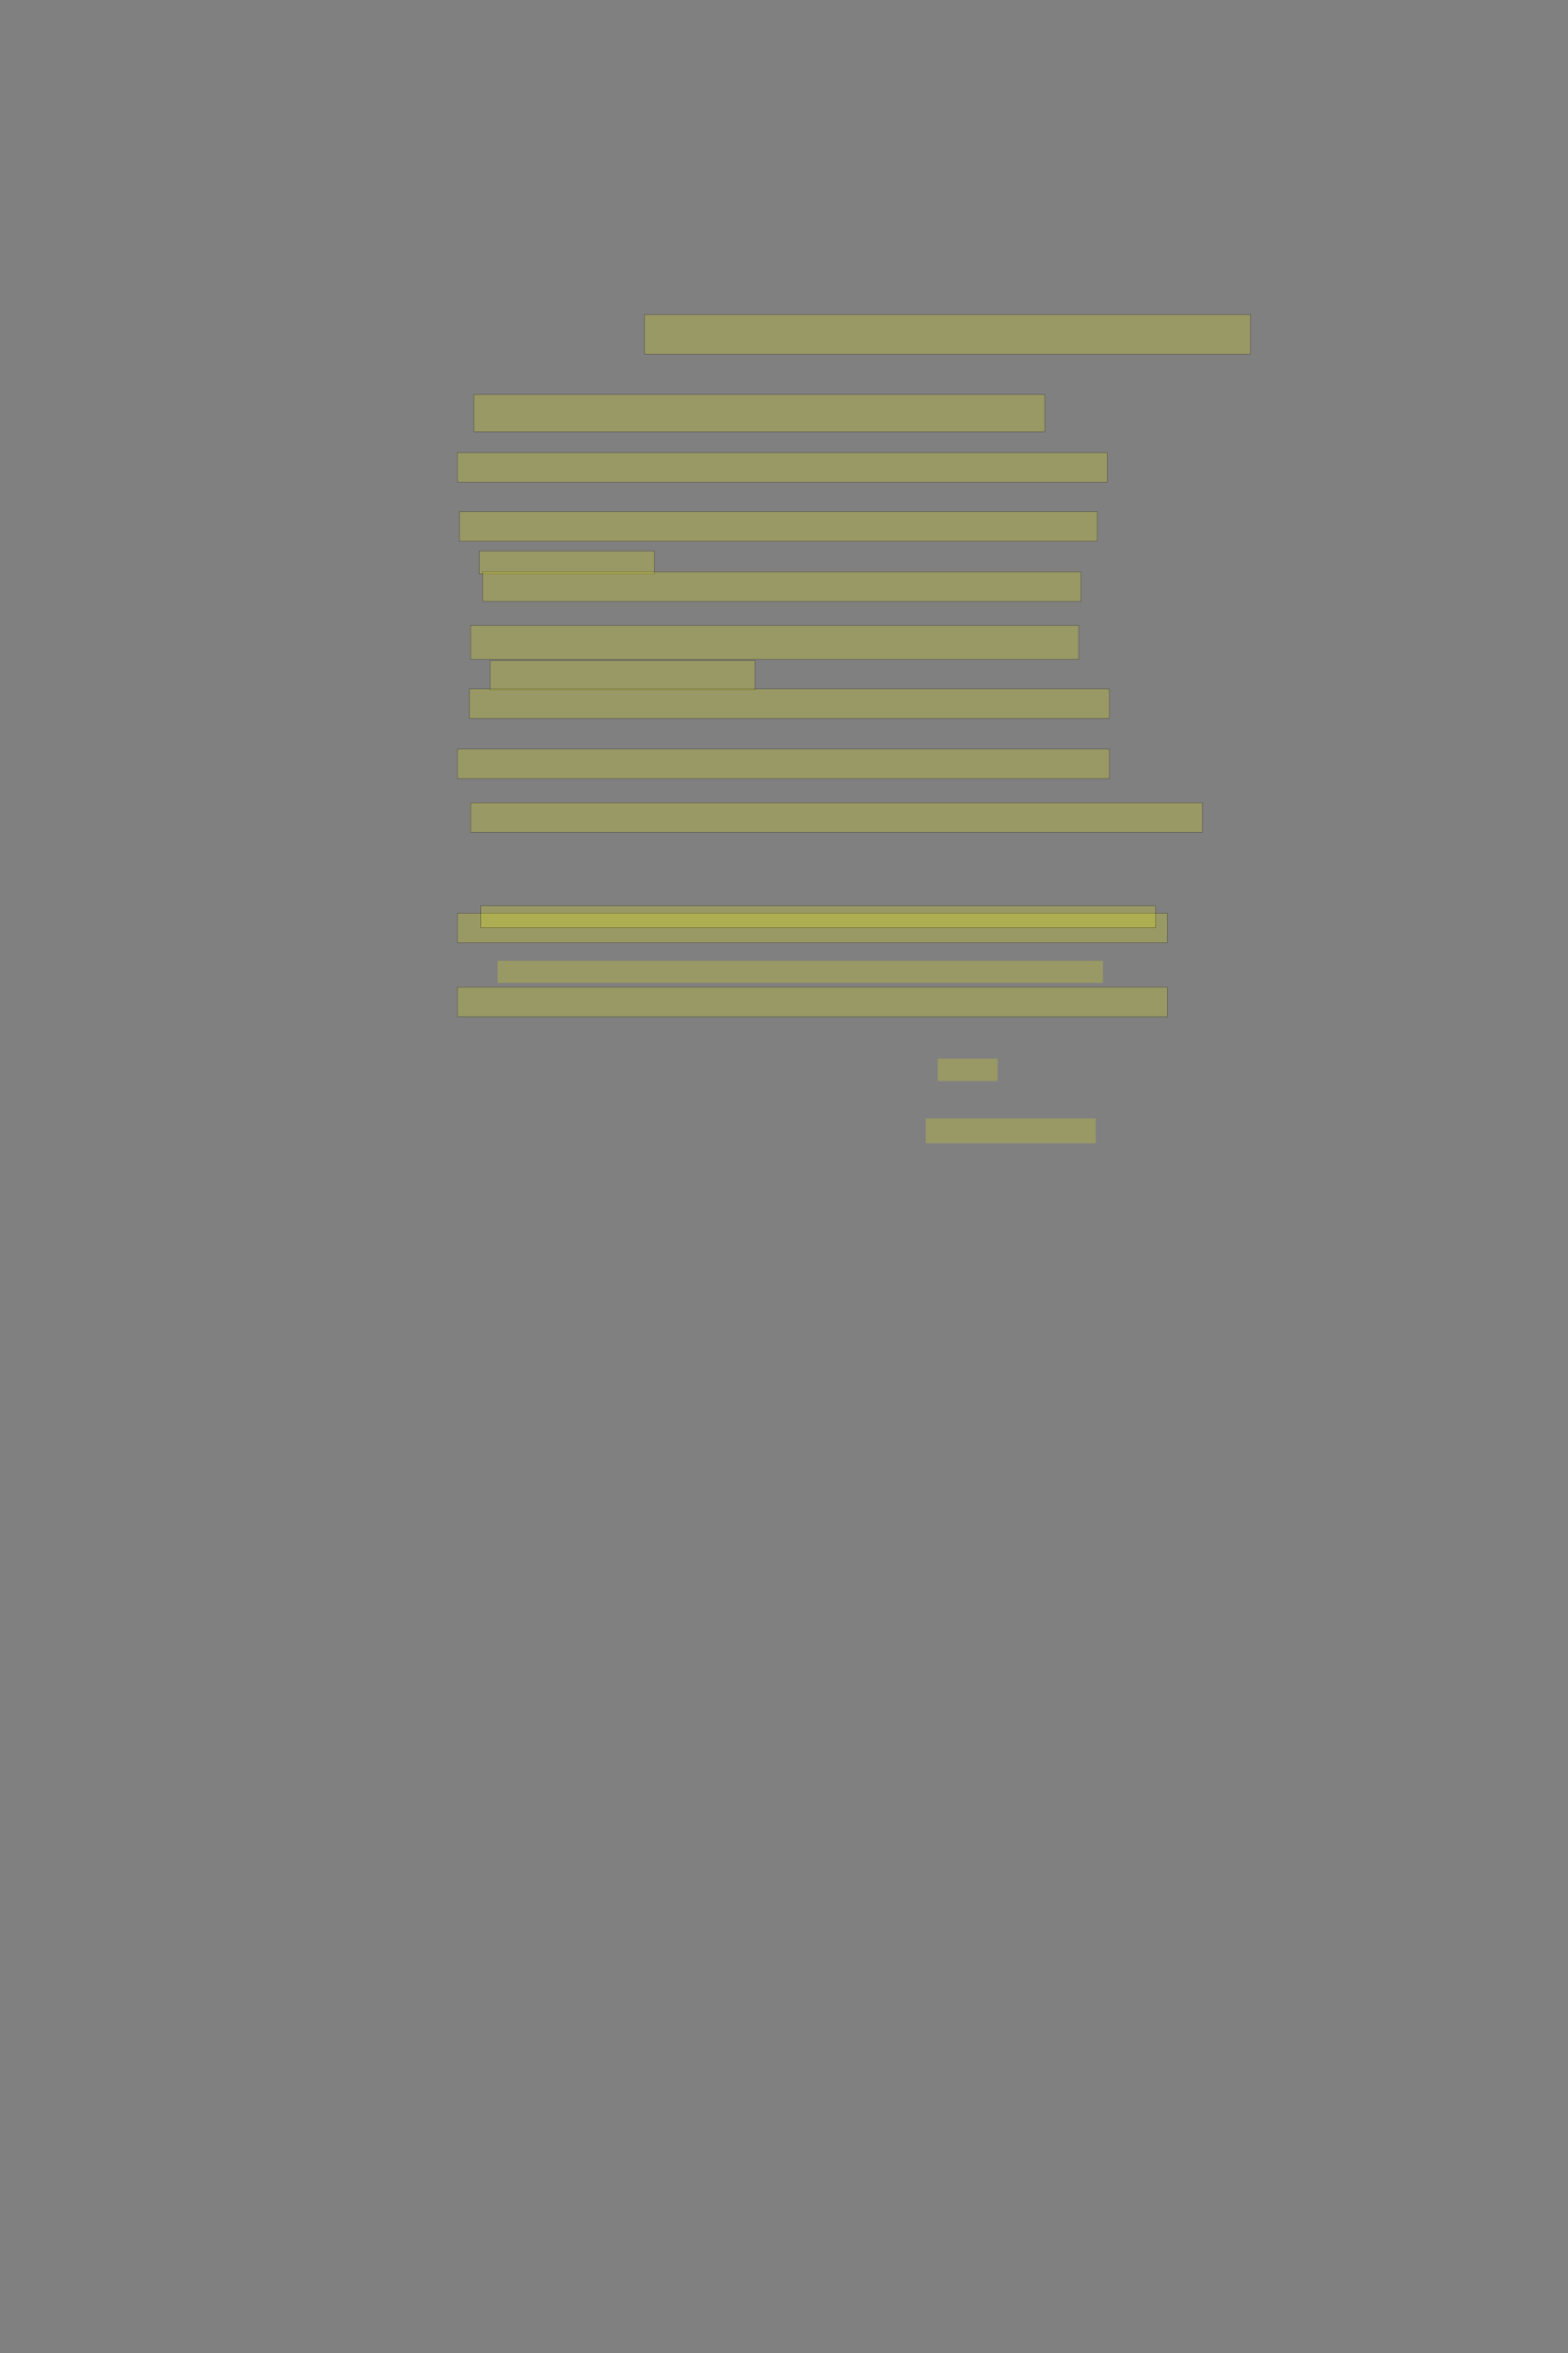 <?xml version="1.0" encoding="UTF-8" standalone="no"?><svg xmlns="http://www.w3.org/2000/svg" xmlns:xlink="http://www.w3.org/1999/xlink" height="6144" width="4096">
 <rect width="100%" height="100%" fill="#808080" stroke="none"/>
 <g>
  <title>Layer 1</title>
  <rect class=" imageannotationLine imageannotationLinked" fill="#FFFF00" fill-opacity="0.2" height="102.857" id="svg_2" stroke="#000000" stroke-opacity="0.5" width="1583.117" x="1683.481" xlink:href="#la" y="821.715"/>
  <rect class=" imageannotationLine imageannotationLinked" fill="#FFFF00" fill-opacity="0.2" height="97.143" id="svg_4" stroke="#000000" stroke-opacity="0.5" width="1491.689" x="1237.767" xlink:href="#lb" y="1030.286"/>
  <rect class=" imageannotationLine imageannotationLinked" fill="#FFFF00" fill-opacity="0.2" height="77.143" id="svg_6" stroke="#000000" stroke-opacity="0.5" width="1697.403" x="1194.91" xlink:href="#lc" y="1181.714"/>
  <rect class=" imageannotationLine imageannotationLinked" fill="#FFFF00" fill-opacity="0.2" height="77.143" id="svg_8" stroke="#000000" stroke-opacity="0.5" width="1665.974" x="1200.625" xlink:href="#ld" y="1336.001"/>
  <rect class=" imageannotationLine imageannotationLinked" fill="#FFFF00" fill-opacity="0.2" height="59.999" id="svg_10" stroke="#000000" stroke-opacity="0.5" width="457.403" x="1252.052" xlink:href="#le" y="1438.858"/>
  <rect class=" imageannotationLine imageannotationLinked" fill="#FFFF00" fill-opacity="0.2" height="77.143" id="svg_12" stroke="#000000" stroke-opacity="0.5" width="1563.117" x="1260.625" xlink:href="#lf" y="1493.144"/>
  <rect class=" imageannotationLine imageannotationLinked" fill="#FFFF00" fill-opacity="0.2" height="88.571" id="svg_14" stroke="#000000" stroke-opacity="0.5" width="1588.831" x="1229.196" xlink:href="#lg" y="1633.144"/>
  <rect class=" imageannotationLine imageannotationLinked" fill="#FFFF00" fill-opacity="0.2" height="77.143" id="svg_16" stroke="#000000" stroke-opacity="0.5" width="691.689" x="1280.625" xlink:href="#lh" y="1724.572"/>
  <rect class=" imageannotationLine imageannotationLinked" fill="#FFFF00" fill-opacity="0.2" height="77.143" id="svg_18" stroke="#000000" stroke-opacity="0.5" width="1671.689" x="1226.339" xlink:href="#li" y="1798.858"/>
  <rect class=" imageannotationLine imageannotationLinked" fill="#FFFF00" fill-opacity="0.2" height="77.143" id="svg_20" stroke="#000000" stroke-opacity="0.5" width="1703.117" x="1194.91" xlink:href="#lj" y="1956.001"/>
  <rect class=" imageannotationLine imageannotationLinked" fill="#FFFF00" fill-opacity="0.2" height="77.143" id="svg_22" stroke="#000000" stroke-opacity="0.5" width="1911.688" x="1229.196" xlink:href="#vernehmt-stimmen" y="2096.001"/>
  <rect class=" imageannotationLine imageannotationLinked" fill="#FFFF00" fill-opacity="0.2" height="77.143" id="svg_24" stroke="#000000" stroke-opacity="0.5" width="1854.546" x="1194.91" xlink:href="#lk1" y="2384.572"/>
  <rect class=" imageannotationLine imageannotationLinked" fill="#FFFF00" fill-opacity="0.2" height="77.143" id="svg_26" stroke="#000000" stroke-opacity="0.5" width="1854.546" x="1194.91" xlink:href="#ll1" y="2577.608"/>
  <rect class=" imageannotationLine imageannotationLinked" fill="#FFFF00" fill-opacity="0.2" height="57.5" id="svg_3" stroke="#000000" stroke-opacity="0.5" width="1762.5" x="1256.084" xlink:href="#lk" y="2365.167"/>
  <rect class=" imageannotationLine imageannotationLinked" fill="#FFFF00" fill-opacity="0.2" height="57.5" id="svg_7" stroke="#000000" stroke-dasharray="null" stroke-linecap="null" stroke-linejoin="null" stroke-opacity="0.5" stroke-width="null" width="1581.25" x="1299.834" xlink:href="#ll" y="2508.917"/>
  <rect class=" imageannotationLine imageannotationLinked" fill="#FFFF00" fill-opacity="0.2" height="58.393" id="svg_13" stroke="#000000" stroke-dasharray="null" stroke-linecap="null" stroke-linejoin="null" stroke-opacity="0.5" stroke-width="null" width="156.25" x="2449.834" xlink:href="#lm" y="2764.275"/>
  <rect class=" imageannotationLine imageannotationLinked" fill="#FFFF00" fill-opacity="0.2" height="64.642" id="svg_17" stroke="#000000" stroke-dasharray="null" stroke-linecap="null" stroke-linejoin="null" stroke-opacity="0.5" stroke-width="null" width="443.75" x="2418.583" xlink:href="#ln" y="2920.525"/>
 </g>
</svg>